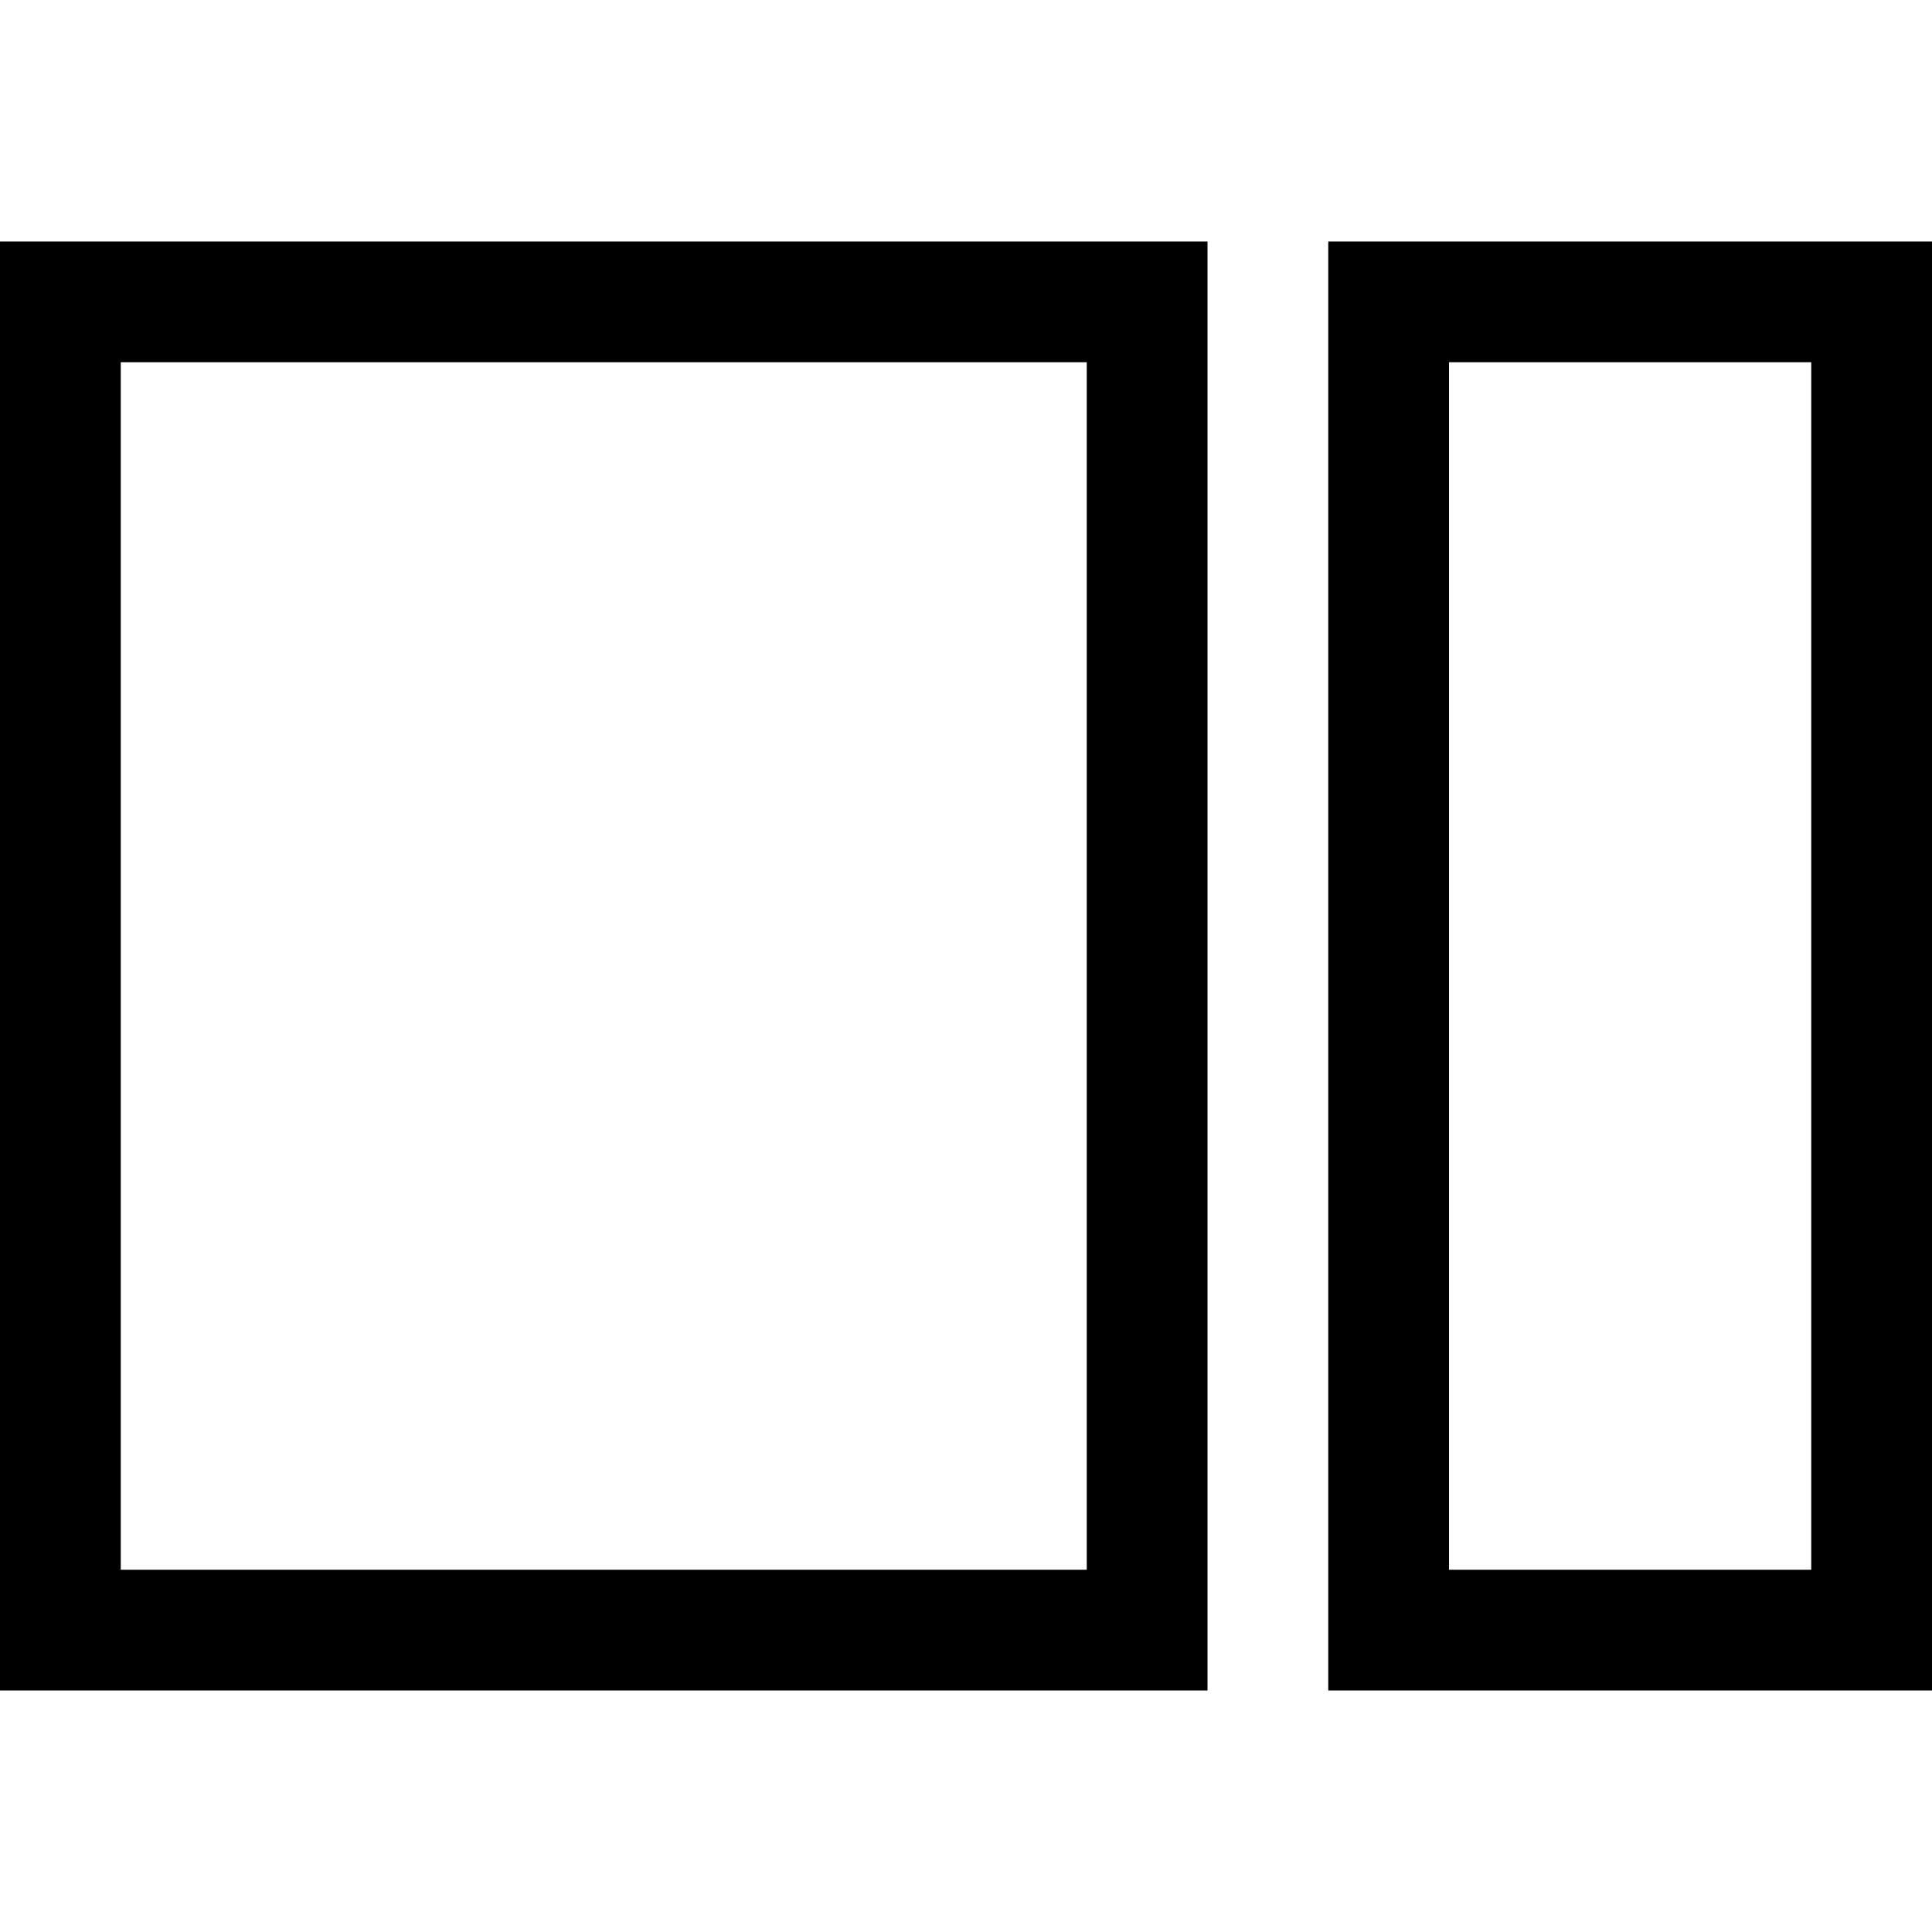 <svg xmlns="http://www.w3.org/2000/svg" width="1em" height="1em" viewBox="0 0 2048 2048"><path fill="currentColor" d="M0 1792V256h1280v1536zM128 384v1280h1024V384zm1280-128h640v1536h-640zm512 1408V384h-384v1280z"/></svg>
